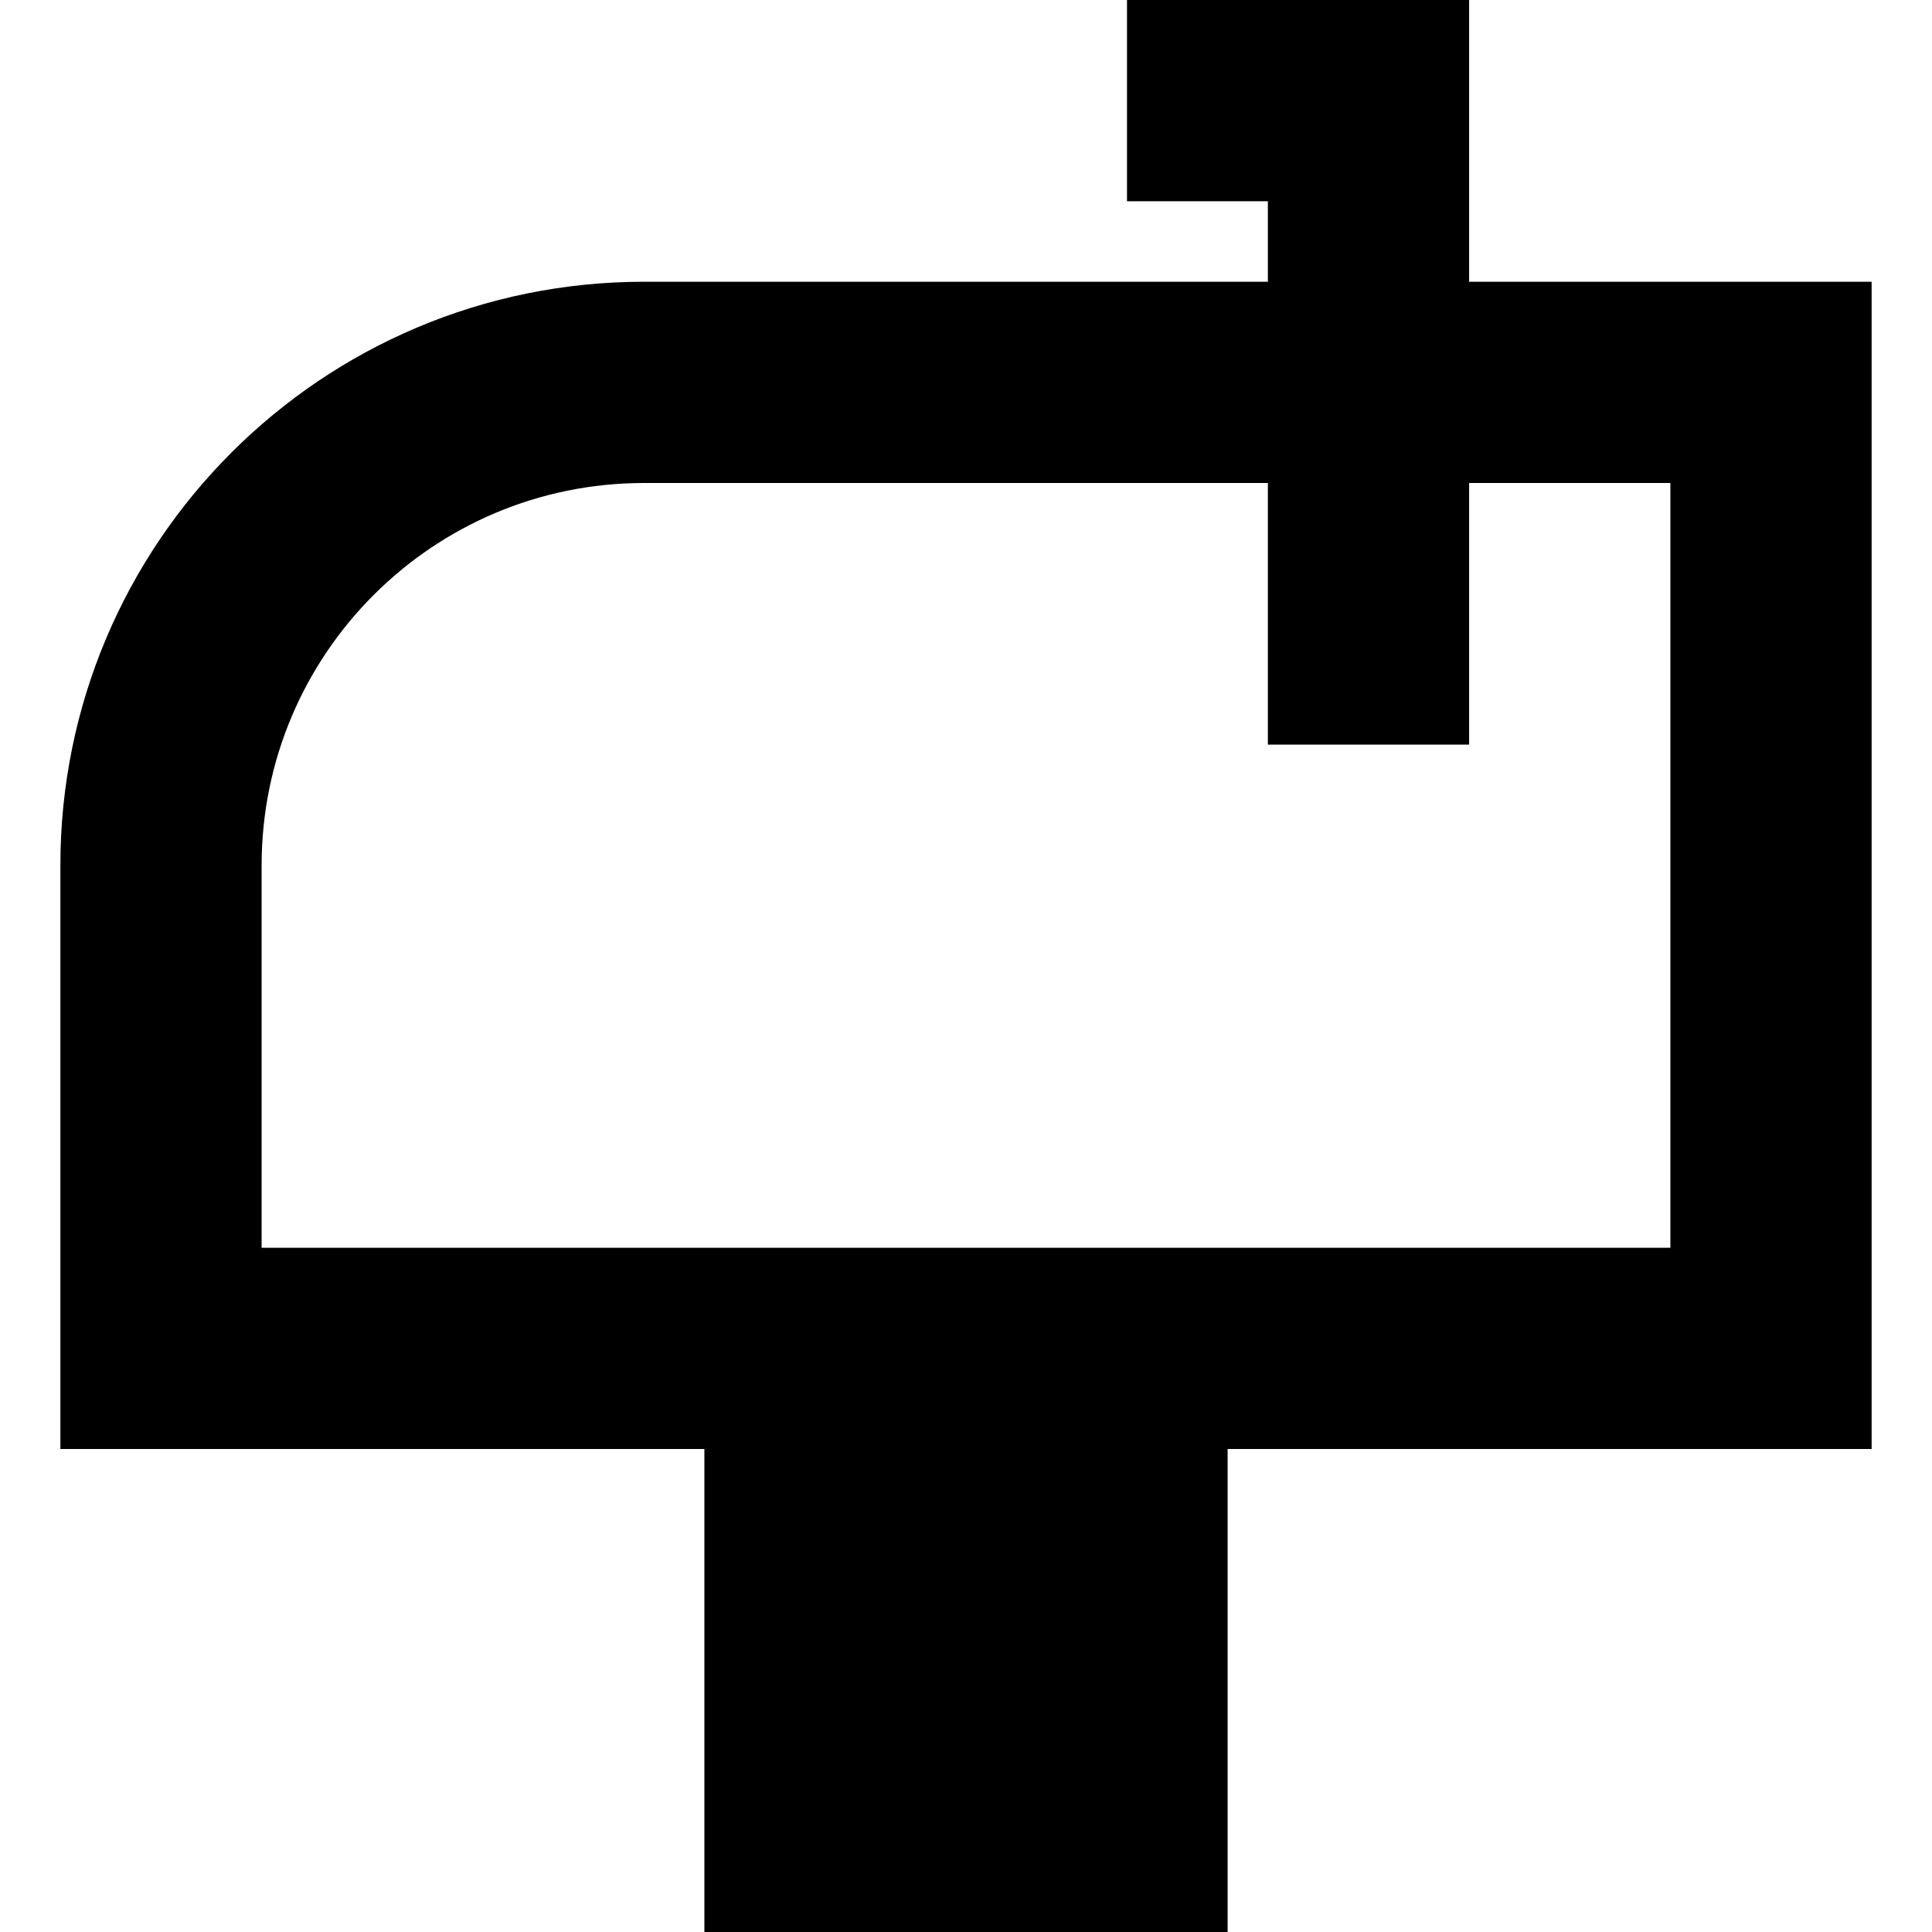 <svg xmlns="http://www.w3.org/2000/svg" fill="none" viewBox="0 0 24 24" id="Inbox-Post--Streamline-Sharp-Remix">
  <desc>
    Inbox Post Streamline Icon: https://streamlinehq.com
  </desc>
  <g id="Remix/Mail/inbox-post--mail-flag-new-open-inbox-mailbox-post">
    <path id="Union" fill="#000000" fill-rule="evenodd" d="M14 0h4.25v3.5h5V18h-8v6h-6.5v-6h-8v-7.25C0.75 6.746 3.996 3.5 8 3.5h7.75v-1H14V0ZM8.75 15.5h12V6h-2.5v3.25h-2.5V6H8c-2.623 0 -4.75 2.127 -4.75 4.75v4.75h5.5Z" clip-rule="evenodd" stroke-width="1"></path>
  </g>
</svg>
